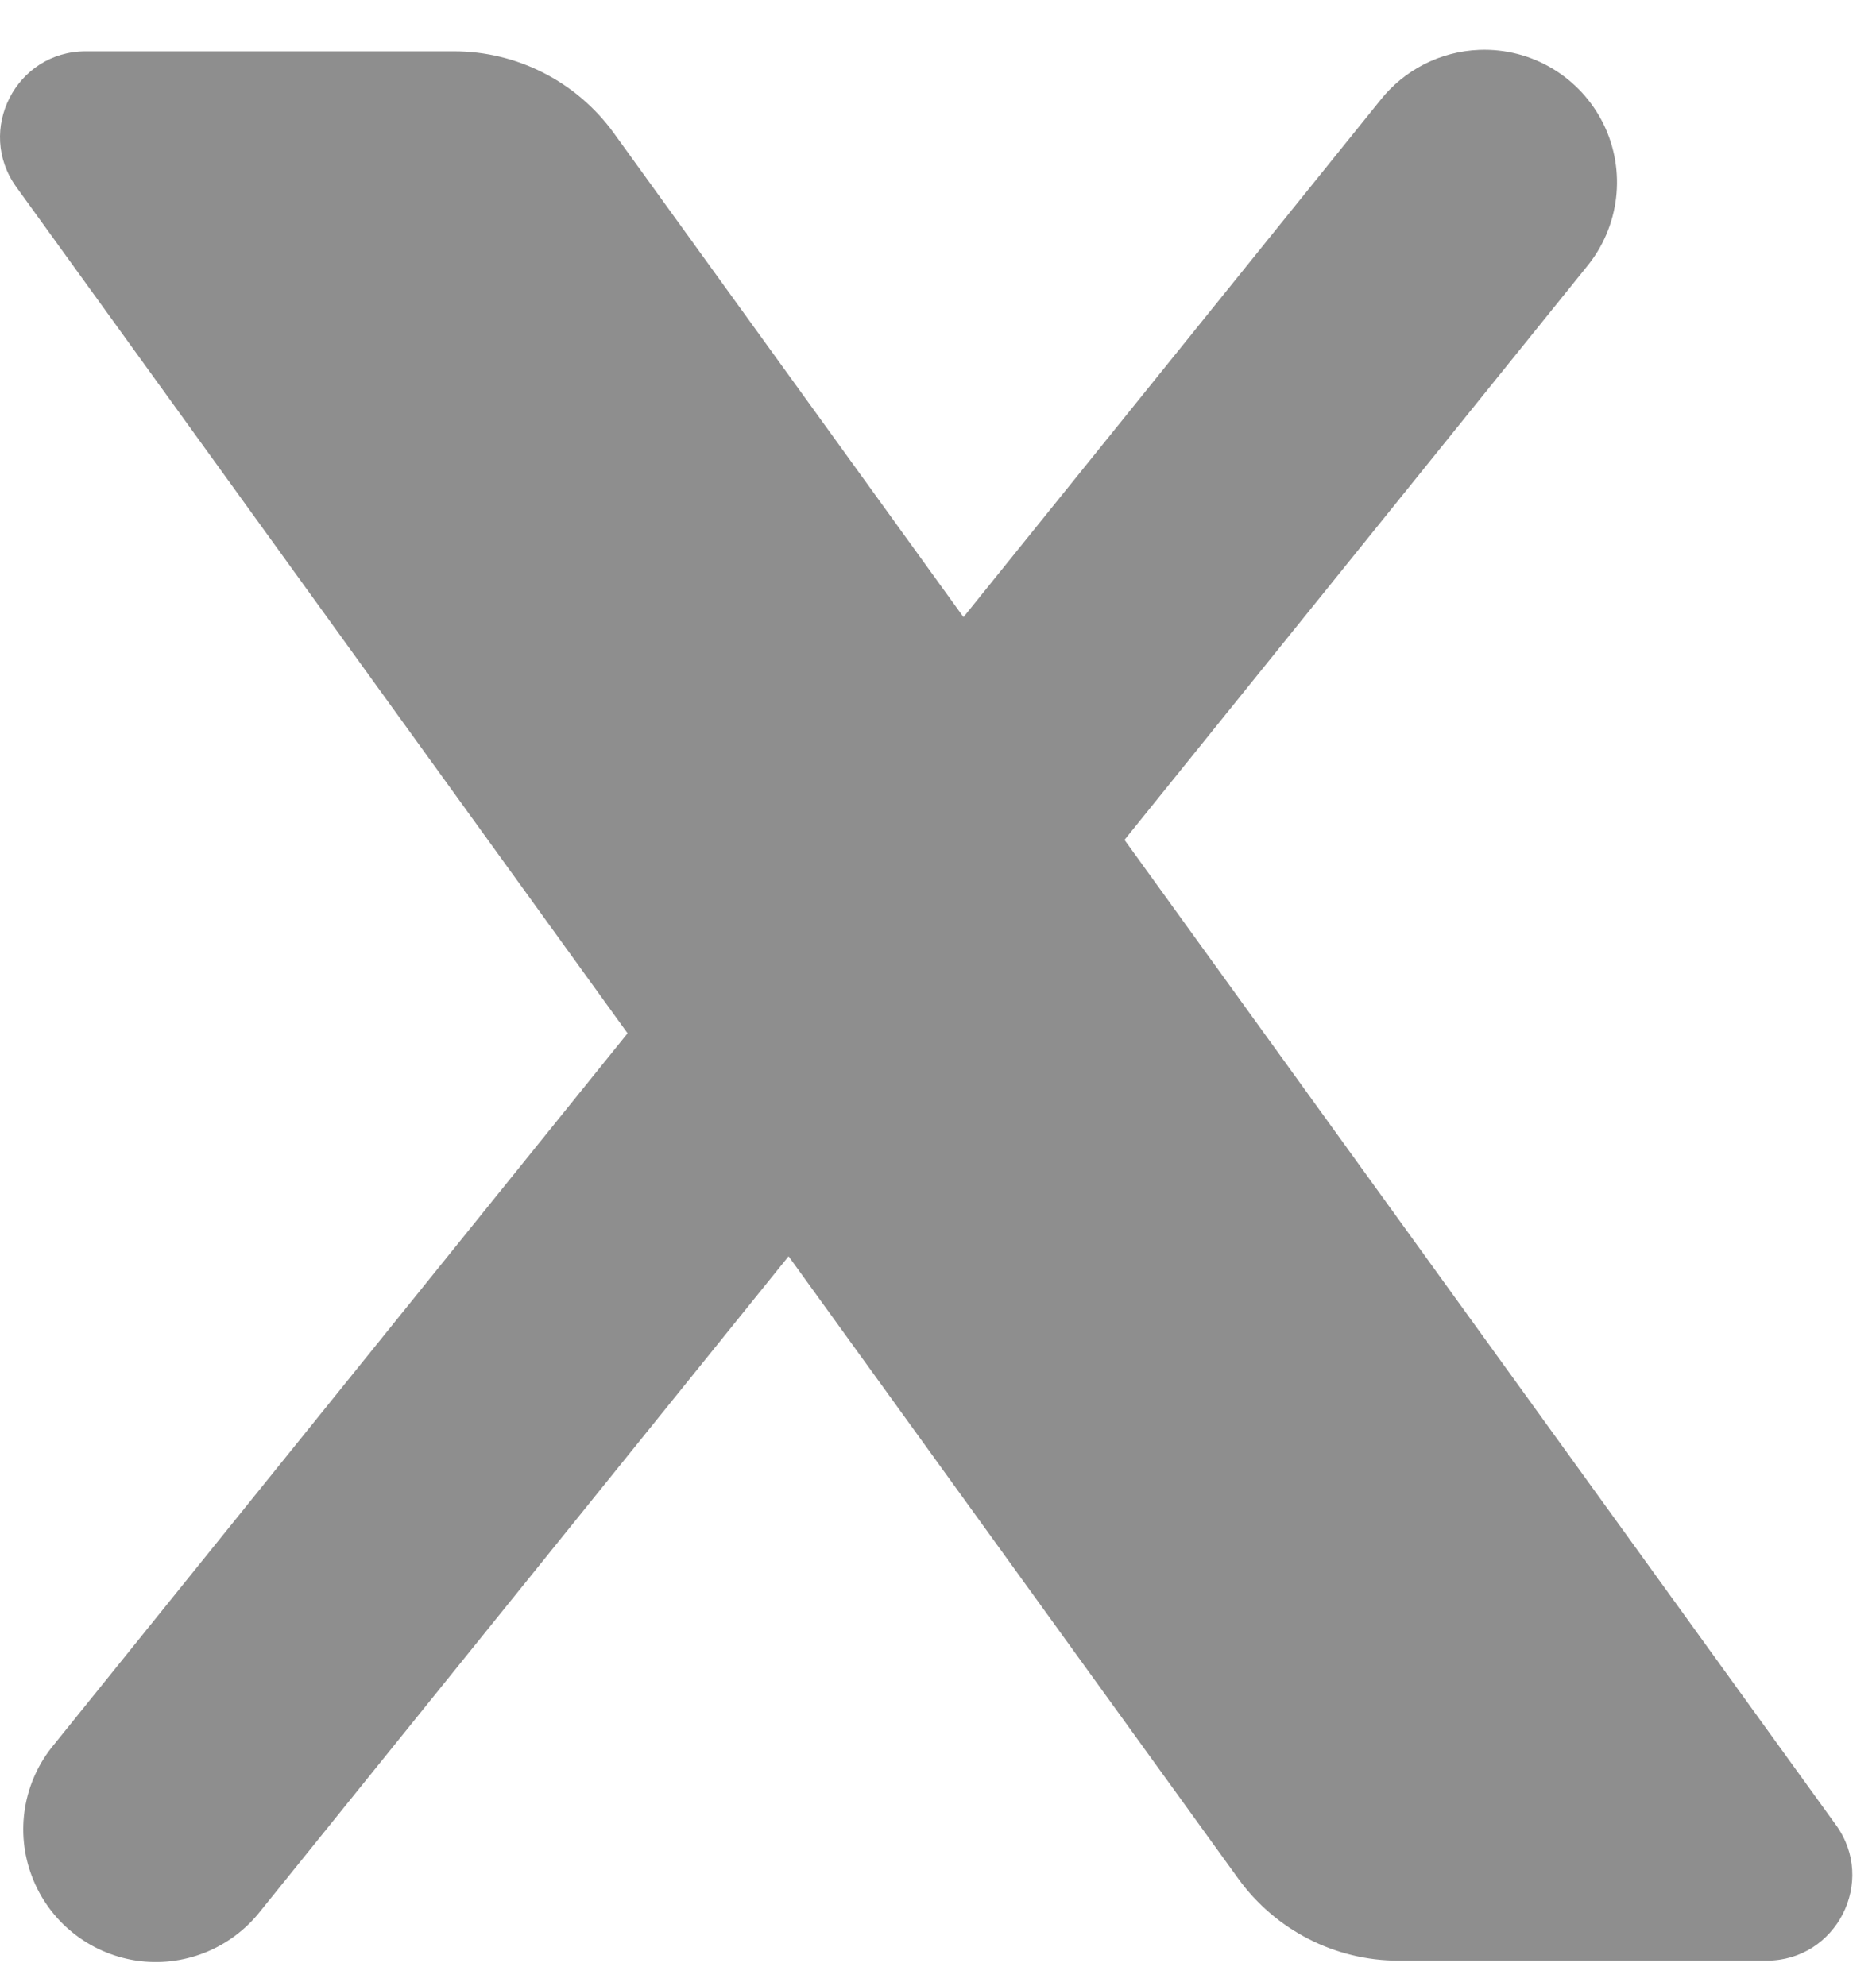<svg width="17" height="18" viewBox="0 0 17 18" fill="none" xmlns="http://www.w3.org/2000/svg">
<path d="M13.406 0.452C13.053 0.465 12.723 0.634 12.505 0.912L8.731 5.593L5.563 1.207C5.227 0.742 4.688 0.465 4.114 0.465H0.777C0.144 0.465 -0.222 1.183 0.148 1.695L5.687 9.365L0.488 15.813C0.211 16.146 0.135 16.603 0.29 17.008C0.444 17.413 0.804 17.703 1.232 17.769C1.66 17.834 2.09 17.663 2.358 17.323L7.146 11.386L11.222 17.028C11.559 17.493 12.098 17.77 12.672 17.77H16.009C16.641 17.77 17.008 17.052 16.637 16.54L10.19 7.612L14.375 2.422C14.678 2.057 14.739 1.548 14.53 1.123C14.32 0.697 13.88 0.434 13.406 0.452Z" fill="#8E8E8E"/>
</svg>

